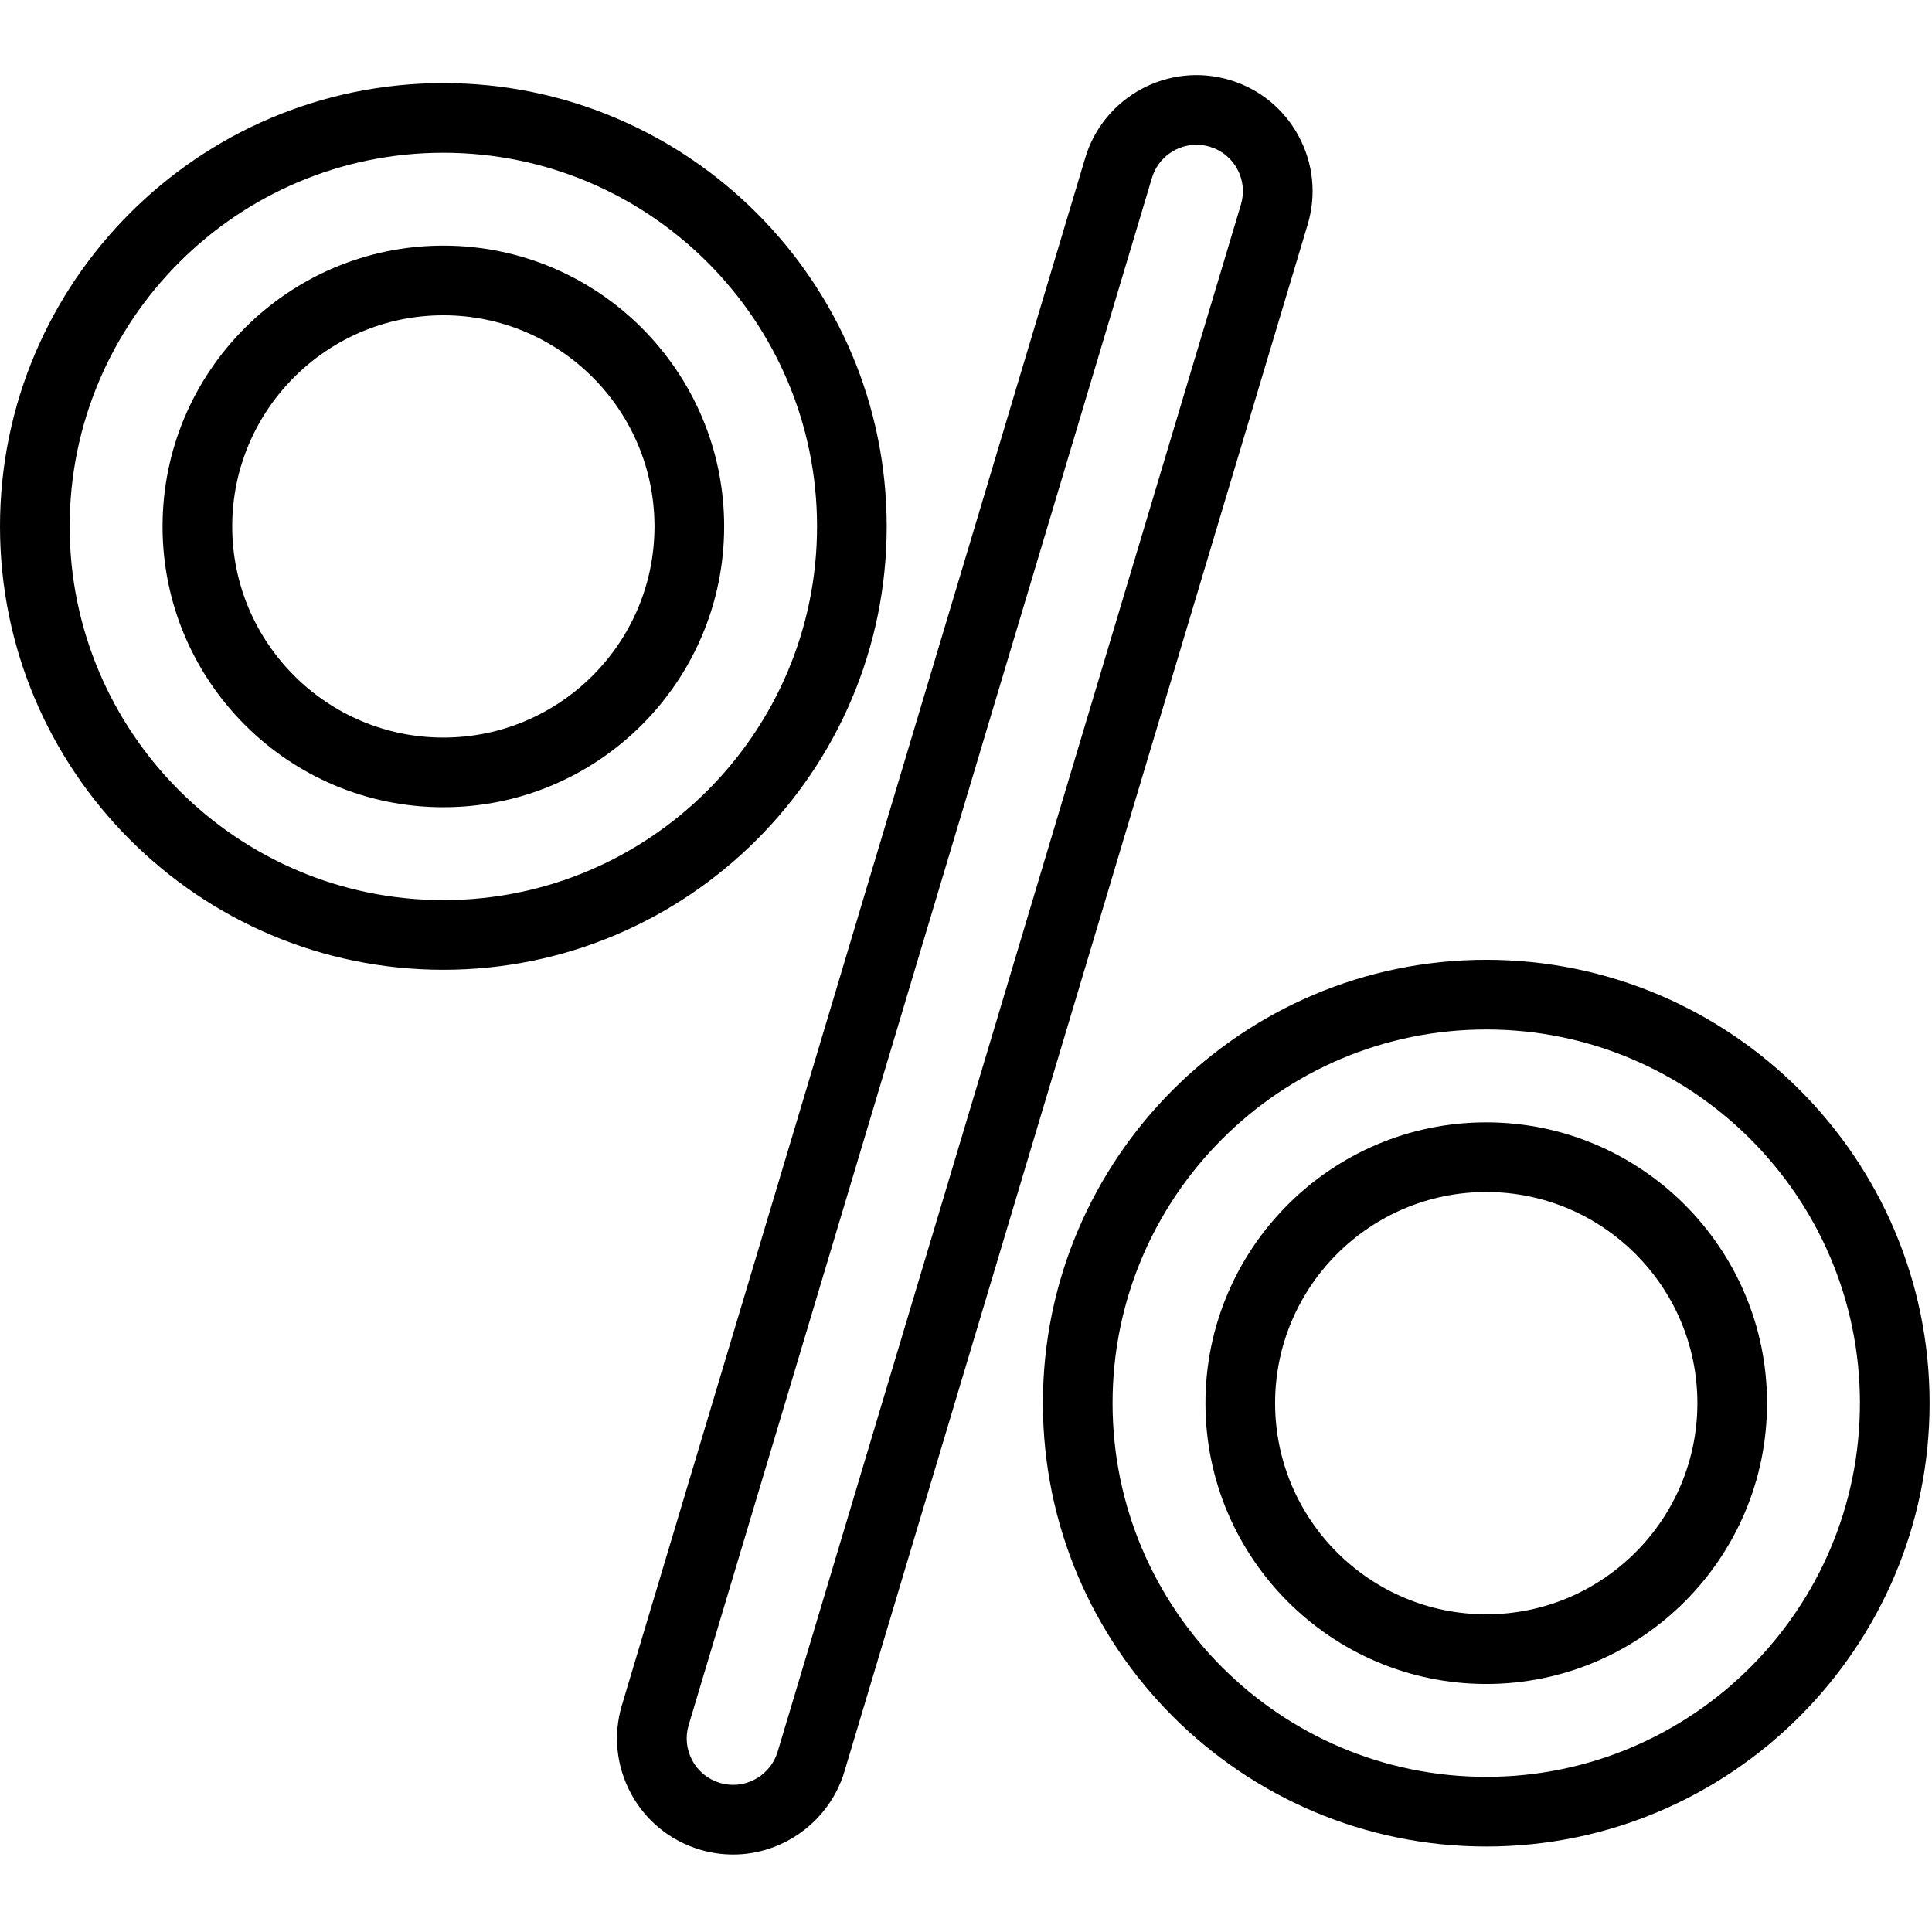 <svg width="416" height="416" viewBox="0 0 416 416" fill="none" xmlns="http://www.w3.org/2000/svg">
<g id="interest-svgrepo-com 1" clip-path="url(#clip0_11_2)">
<g id="Group">
<path id="Vector" d="M190.926 113.352C190.926 60.714 148.102 17.889 95.463 17.889C42.824 17.889 0 60.713 0 113.352C0 165.991 42.824 208.815 95.463 208.815C148.102 208.815 190.926 165.99 190.926 113.352ZM95.463 193.814C51.096 193.814 15 157.719 15 113.352C15 68.985 51.096 32.889 95.463 32.889C139.83 32.889 175.926 68.984 175.926 113.352C175.926 157.72 139.83 193.814 95.463 193.814Z" fill="black"/>
<path id="Vector_2" d="M95.463 52.889C62.124 52.889 35 80.012 35 113.352C35 146.692 62.124 173.815 95.463 173.815C128.802 173.815 155.926 146.691 155.926 113.352C155.926 80.013 128.802 52.889 95.463 52.889ZM95.463 158.814C70.395 158.814 50 138.42 50 113.352C50 88.284 70.395 67.889 95.463 67.889C120.531 67.889 140.926 88.284 140.926 113.352C140.926 138.42 120.531 158.814 95.463 158.814Z" fill="black"/>
<path id="Vector_3" d="M320.02 241.666C286.681 241.666 259.557 268.79 259.557 302.129C259.557 335.468 286.681 362.592 320.02 362.592C353.359 362.592 380.483 335.468 380.483 302.129C380.482 268.79 353.358 241.666 320.02 241.666ZM320.02 347.592C294.952 347.592 274.557 327.197 274.557 302.129C274.557 277.061 294.952 256.666 320.02 256.666C345.088 256.666 365.483 277.061 365.483 302.129C365.482 327.197 345.088 347.592 320.02 347.592Z" fill="black"/>
<path id="Vector_4" d="M320.02 206.666C267.381 206.666 224.557 249.49 224.557 302.129C224.557 354.767 267.381 397.592 320.02 397.592C372.659 397.592 415.483 354.768 415.483 302.129C415.482 249.491 372.658 206.666 320.02 206.666ZM320.02 382.592C275.653 382.592 239.557 346.497 239.557 302.129C239.557 257.762 275.653 221.666 320.02 221.666C364.387 221.666 400.483 257.761 400.483 302.129C400.482 346.496 364.387 382.592 320.02 382.592Z" fill="black"/>
<path id="line" d="M279.625 29.306C276.455 23.428 271.187 19.136 264.79 17.221C251.586 13.267 237.624 20.794 233.67 33.999L133.915 367.14C131.999 373.537 132.689 380.297 135.858 386.175C139.028 392.053 144.296 396.345 150.693 398.26C153.031 398.96 155.446 399.315 157.871 399.315C168.823 399.315 178.669 391.982 181.813 381.482L281.568 48.341C283.484 41.944 282.794 35.184 279.625 29.306ZM267.199 44.038L167.444 377.179C166.185 381.381 162.249 384.315 157.871 384.315C156.904 384.315 155.937 384.172 154.996 383.89C152.437 383.124 150.33 381.407 149.062 379.056C147.793 376.705 147.518 374.001 148.284 371.442L248.039 38.301C249.336 33.972 253.32 31.168 257.624 31.168C258.571 31.168 259.534 31.304 260.487 31.589C263.046 32.355 265.153 34.072 266.421 36.423C267.689 38.775 267.965 41.479 267.199 44.038Z" fill="black"/>
</g>
</g>
<defs>
<clipPath id="clip0_11_2">
<rect width="415.482" height="415.482" fill="white"/>
</clipPath>
</defs>
</svg>
